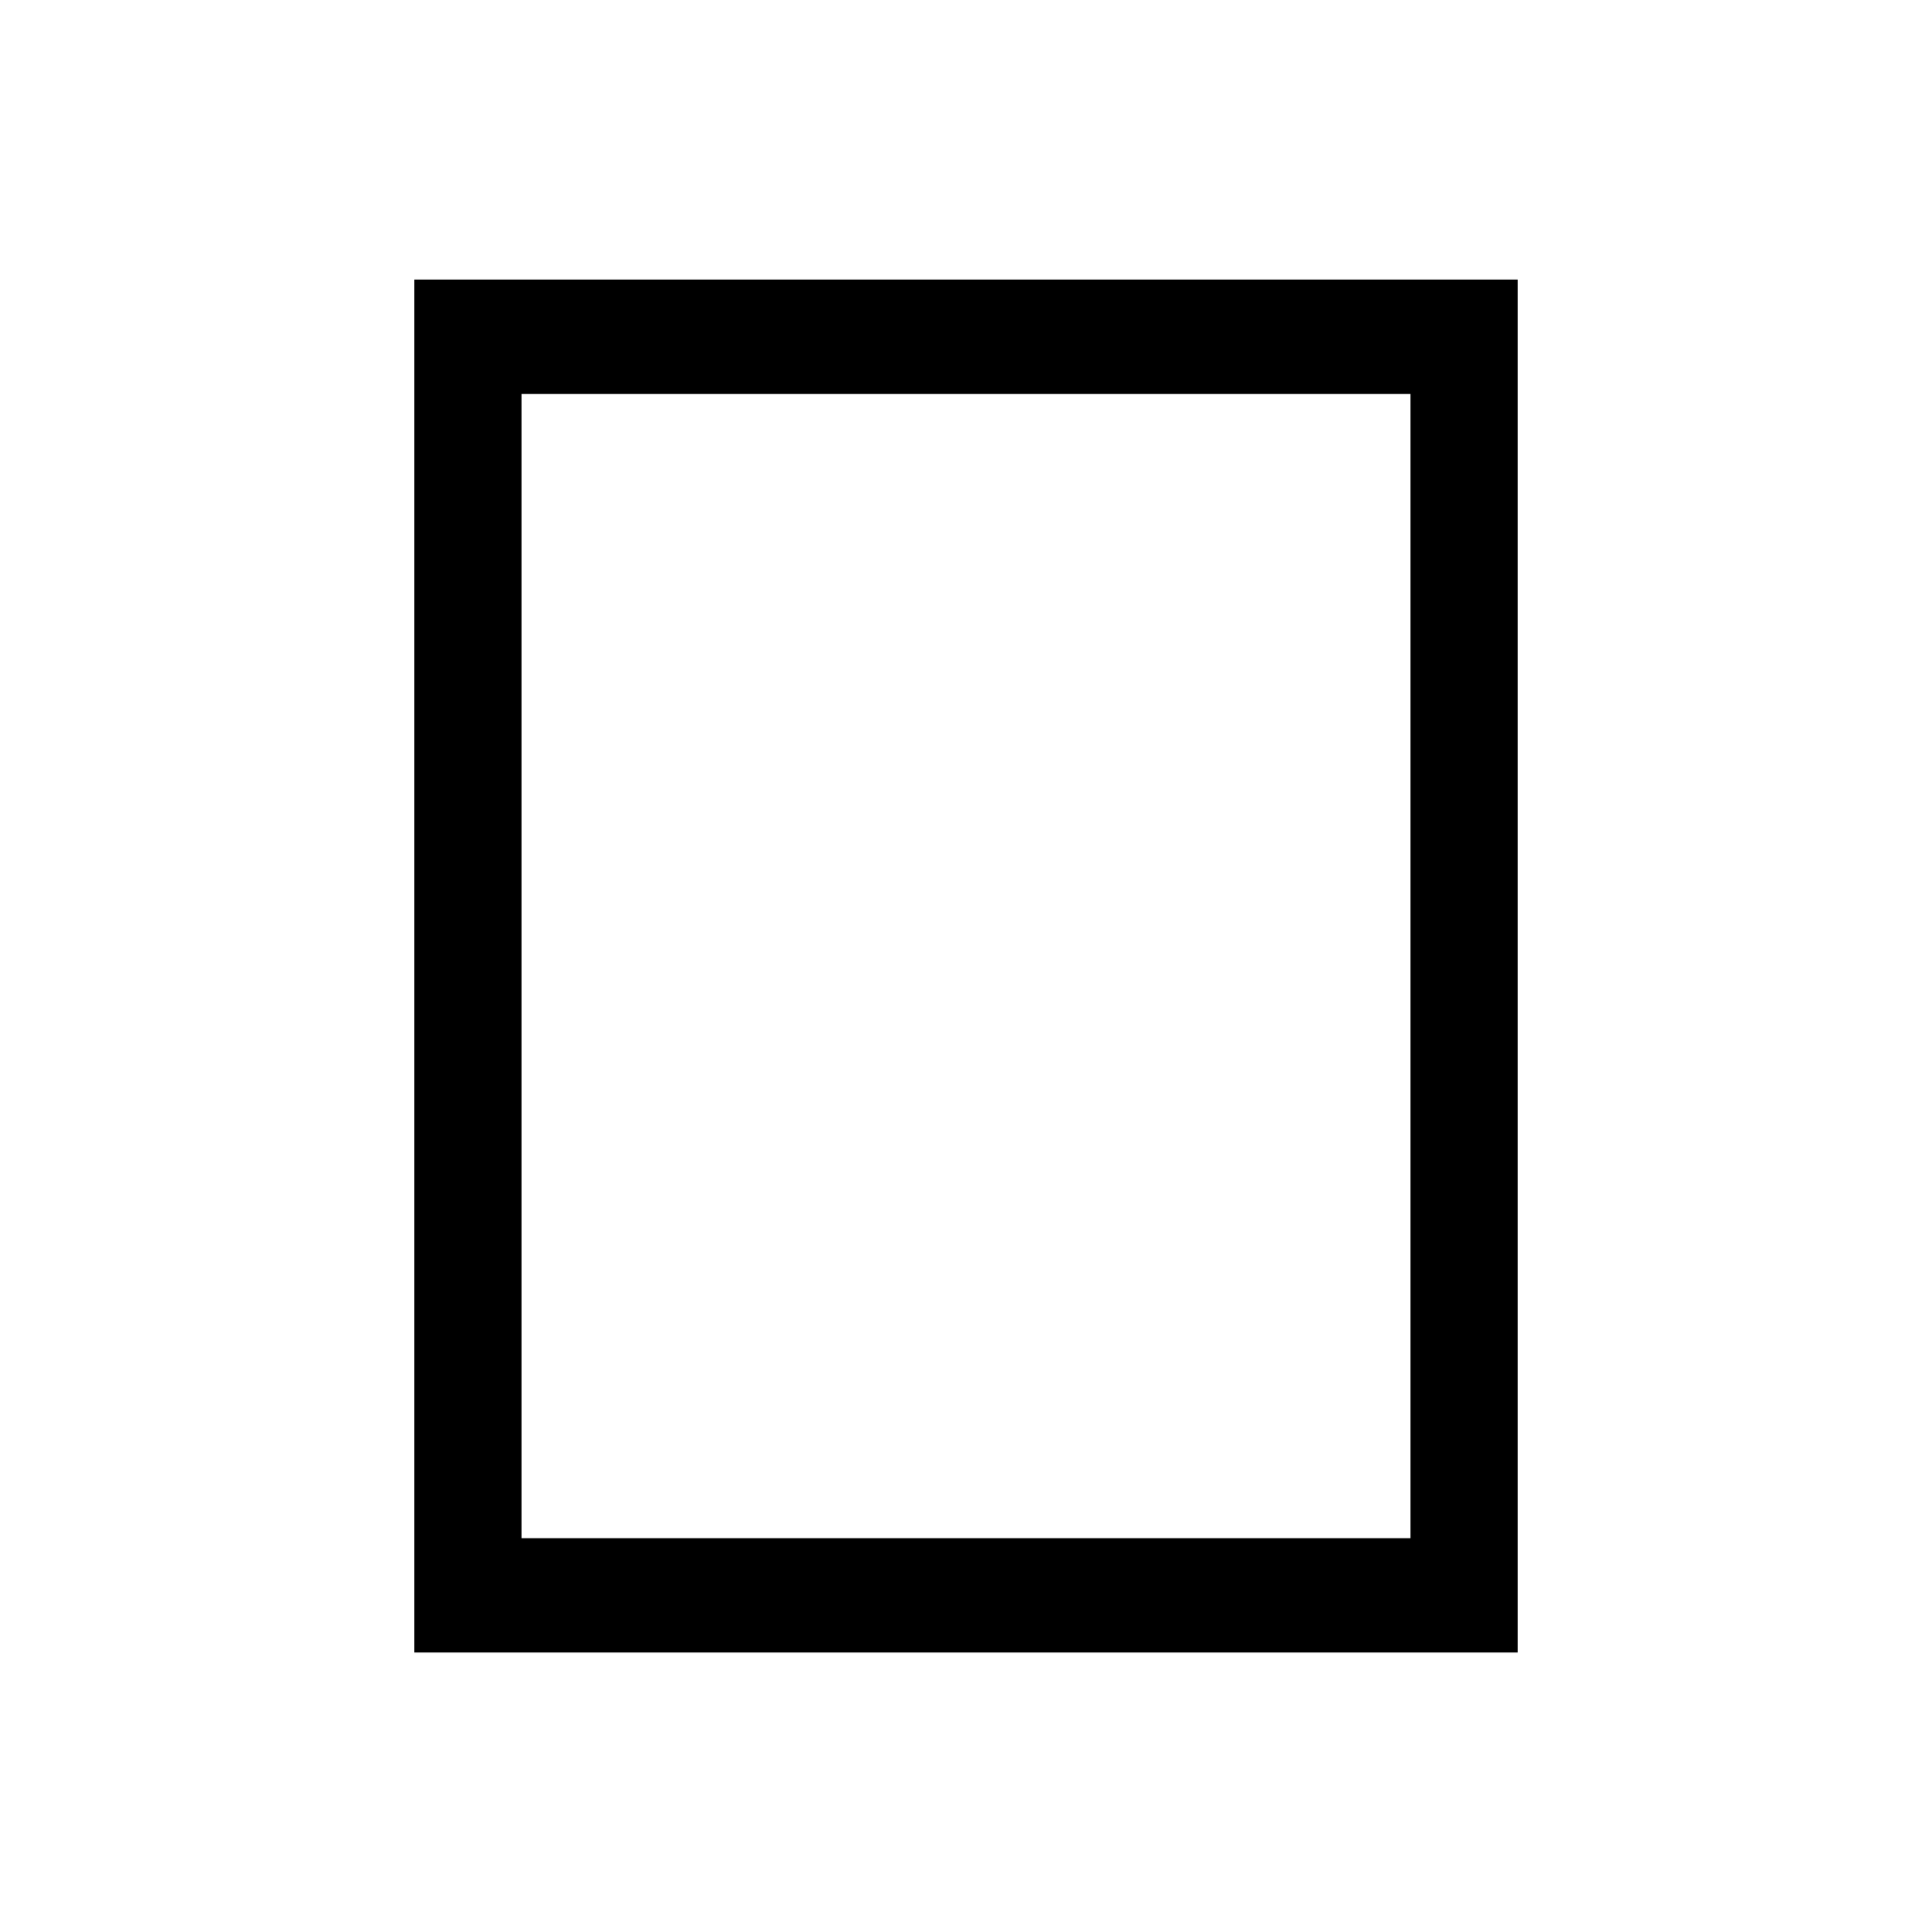 <?xml version="1.0" encoding="UTF-8" standalone="no"?>
<!-- Created with Inkscape (http://www.inkscape.org/) -->

<svg
   xmlns:dc="http://purl.org/dc/elements/1.1/"
   xmlns:cc="http://creativecommons.org/ns#"
   xmlns:rdf="http://www.w3.org/1999/02/22-rdf-syntax-ns#"
   xmlns:svg="http://www.w3.org/2000/svg"
   xmlns="http://www.w3.org/2000/svg"
   xmlns:sodipodi="http://sodipodi.sourceforge.net/DTD/sodipodi-0.dtd"
   xmlns:inkscape="http://www.inkscape.org/namespaces/inkscape"
   version="1.1"
   width="26"
   height="26"
   id="svg2"
   inkscape:version="0.48.1 "
   sodipodi:docname="rectangle.svg">
  <sodipodi:namedview
     pagecolor="#ffffff"
     bordercolor="#666666"
     borderopacity="1"
     objecttolerance="10"
     gridtolerance="10"
     guidetolerance="10"
     inkscape:pageopacity="0"
     inkscape:pageshadow="2"
     inkscape:window-width="1920"
     inkscape:window-height="1018"
     id="namedview7"
     showgrid="false"
     inkscape:zoom="22.229923"
     inkscape:cx="15.391759"
     inkscape:cy="18.197515"
     inkscape:window-x="-8"
     inkscape:window-y="-8"
     inkscape:window-maximized="1"
     inkscape:current-layer="svg2" />
  <defs
     id="defs4" />
  <path
     style="fill:#000000;fill-opacity:1;stroke:#000000;stroke-width:0.1;stroke-miterlimit:4;stroke-opacity:1;stroke-dasharray:none"
     d="m 5.625,3.813 0,18.375 14.75,0 0,-18.375 -14.75,0 z m 1.344,1.438 12.062,0 0,15.5 -12.062,0 0,-15.5 z"
     id="rect3812"
     inkscape:connector-curvature="0" />
</svg>
